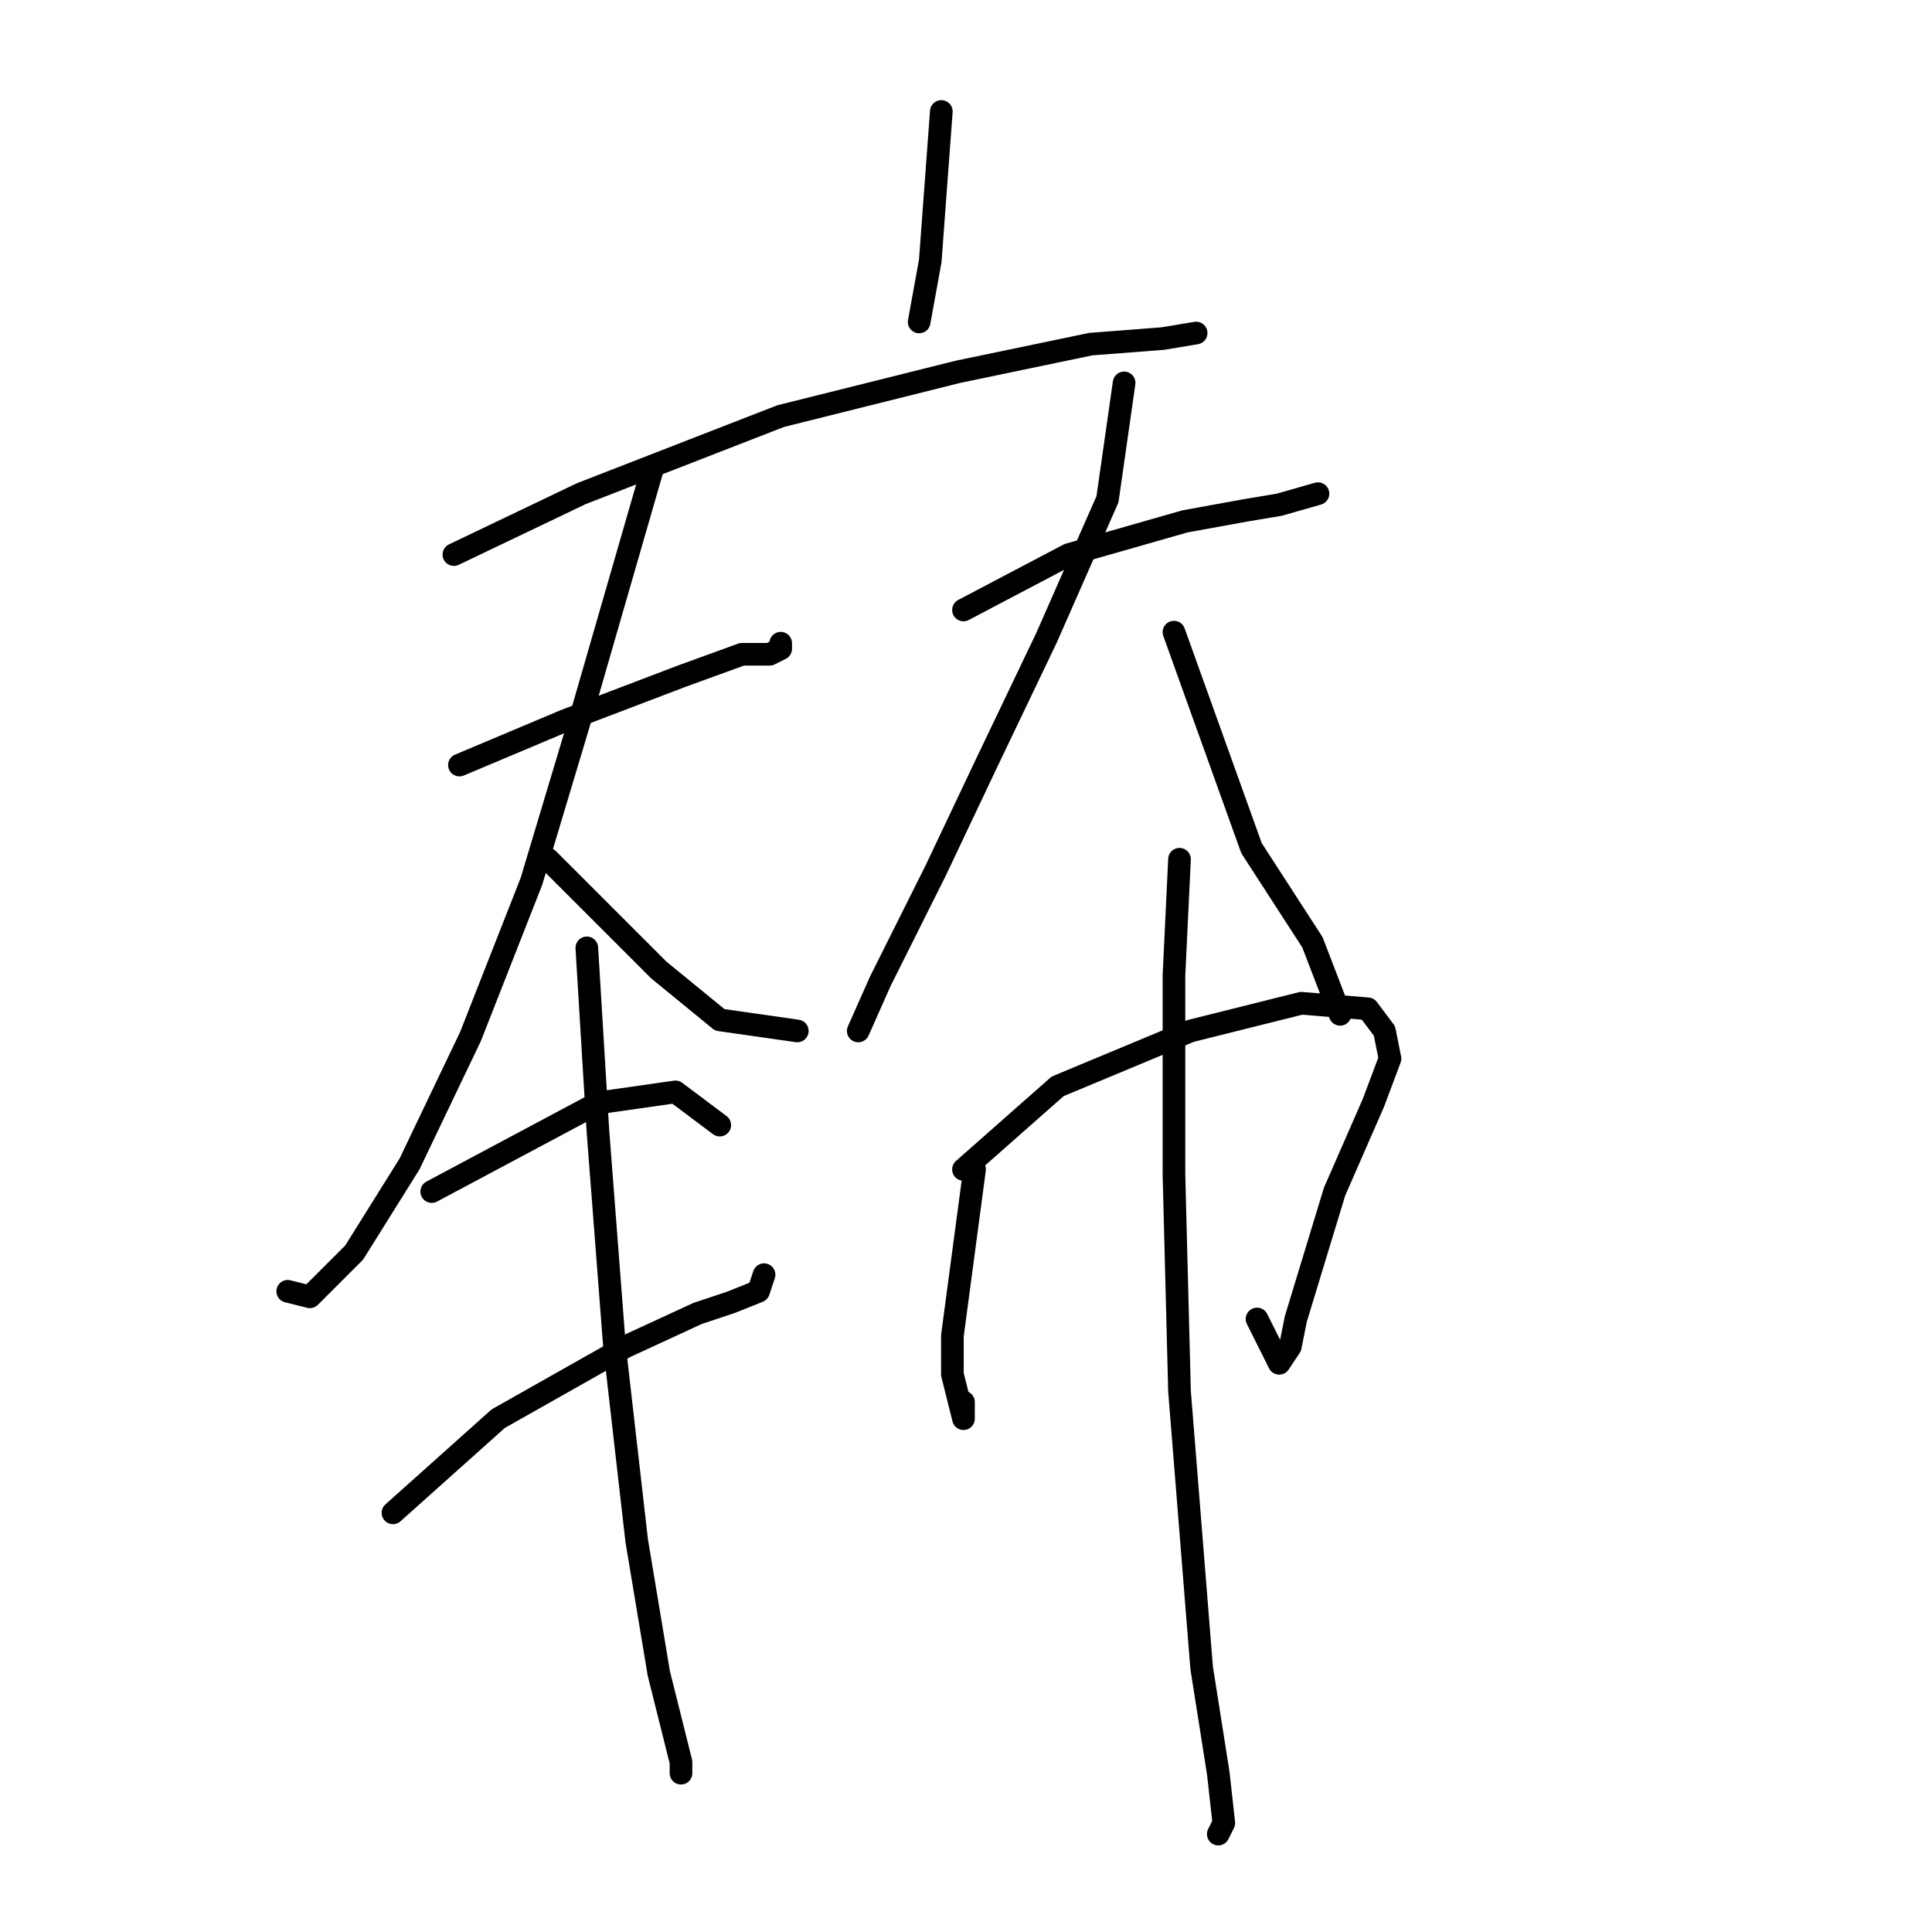 <?xml version="1.0" standalone="no"?>
    <svg width="256" height="256" xmlns="http://www.w3.org/2000/svg" version="1.1">
    <polyline stroke="black" stroke-width="3" stroke-linecap="round" fill="transparent" stroke-linejoin="round" points="124.73 14.77 123.262 34.587 121.794 42.66 121.794 42.66 " />
        <polyline stroke="black" stroke-width="3" stroke-linecap="round" fill="transparent" stroke-linejoin="round" points="60.142 73.486 77.023 65.413 103.445 55.137 126.932 49.266 144.547 45.596 154.088 44.862 158.492 44.128 158.492 44.128 " />
        <polyline stroke="black" stroke-width="3" stroke-linecap="round" fill="transparent" stroke-linejoin="round" points="60.876 101.376 74.821 95.505 90.234 89.633 98.308 86.697 101.977 86.697 103.445 85.963 103.445 85.23 103.445 85.23 " />
        <polyline stroke="black" stroke-width="3" stroke-linecap="round" fill="transparent" stroke-linejoin="round" points="86.564 61.743 77.023 94.771 70.417 116.789 62.344 137.34 54.271 154.221 46.931 165.964 41.059 171.836 38.124 171.102 38.124 171.102 " />
        <polyline stroke="black" stroke-width="3" stroke-linecap="round" fill="transparent" stroke-linejoin="round" points="72.619 113.854 87.298 128.533 95.372 135.138 105.647 136.606 105.647 136.606 " />
        <polyline stroke="black" stroke-width="3" stroke-linecap="round" fill="transparent" stroke-linejoin="round" points="127.666 80.826 141.611 73.486 157.024 69.083 165.097 67.615 169.501 66.881 174.639 65.413 174.639 65.413 " />
        <polyline stroke="black" stroke-width="3" stroke-linecap="round" fill="transparent" stroke-linejoin="round" points="148.95 50.734 146.749 66.147 138.675 84.496 130.602 101.376 123.996 115.322 116.656 130.001 113.721 136.606 113.721 136.606 " />
        <polyline stroke="black" stroke-width="3" stroke-linecap="round" fill="transparent" stroke-linejoin="round" points="155.556 83.762 165.831 112.386 173.905 124.863 177.574 134.404 177.574 134.404 " />
        <polyline stroke="black" stroke-width="3" stroke-linecap="round" fill="transparent" stroke-linejoin="round" points="57.206 157.891 79.225 146.147 89.5 144.68 95.372 149.083 95.372 149.083 " />
        <polyline stroke="black" stroke-width="3" stroke-linecap="round" fill="transparent" stroke-linejoin="round" points="52.069 200.46 66.014 187.983 82.895 178.441 92.436 174.038 96.84 172.57 100.51 171.102 101.243 168.9 101.243 168.9 " />
        <polyline stroke="black" stroke-width="3" stroke-linecap="round" fill="transparent" stroke-linejoin="round" points="77.757 125.597 79.225 149.817 81.427 178.441 84.363 204.13 87.298 221.745 90.234 233.488 90.234 234.956 90.234 234.956 " />
        <polyline stroke="black" stroke-width="3" stroke-linecap="round" fill="transparent" stroke-linejoin="round" points="129.134 154.955 126.198 176.973 126.198 179.909 126.198 182.111 127.666 187.983 127.666 185.781 127.666 185.781 " />
        <polyline stroke="black" stroke-width="3" stroke-linecap="round" fill="transparent" stroke-linejoin="round" points="127.666 154.955 140.143 143.946 157.758 136.606 172.437 132.936 181.244 133.67 183.446 136.606 184.18 140.276 181.978 146.147 176.84 157.891 171.703 174.772 170.969 178.441 169.501 180.643 166.565 174.772 166.565 174.772 " />
        <polyline stroke="black" stroke-width="3" stroke-linecap="round" fill="transparent" stroke-linejoin="round" points="156.29 113.854 155.556 129.267 155.556 155.689 156.29 184.313 159.226 221.011 161.427 234.956 162.161 241.561 161.427 243.029 161.427 243.029 " />
        </svg>